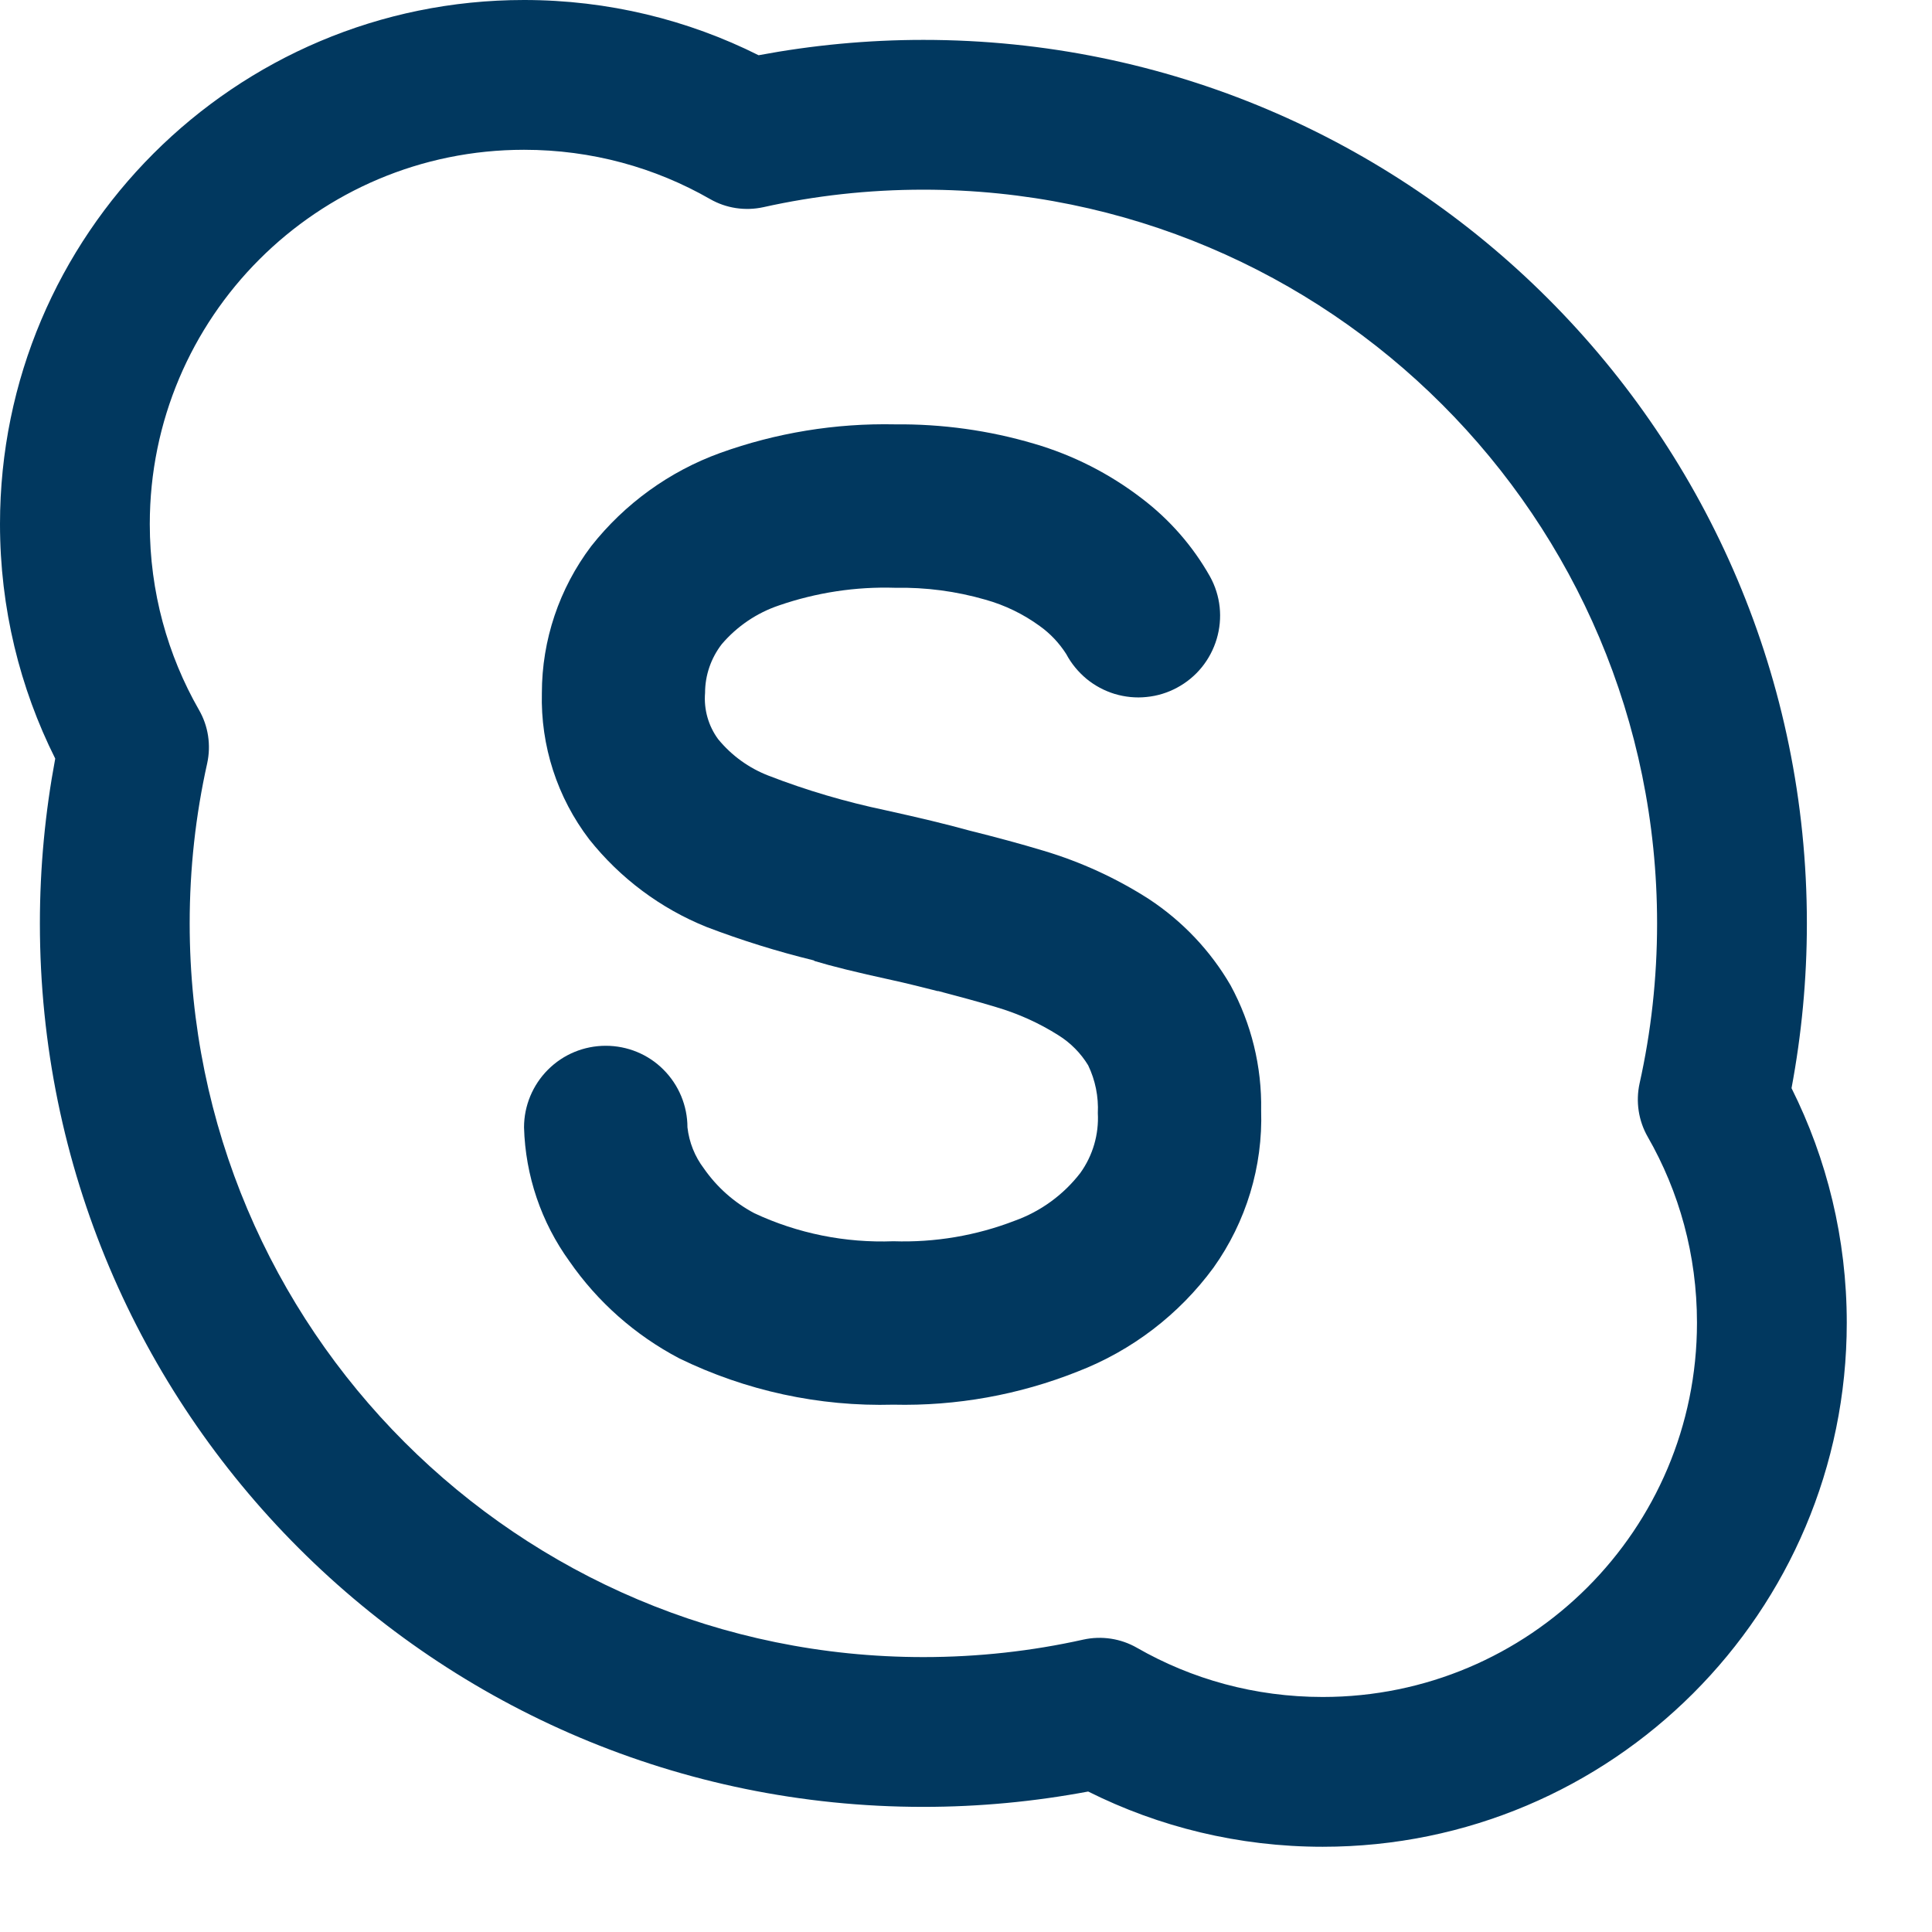 <svg width="17" height="17" viewBox="0 0 17 17" fill="none" xmlns="http://www.w3.org/2000/svg">
<path d="M9.183 7.486C9.511 7.584 9.823 7.727 10.111 7.912C10.405 8.106 10.651 8.365 10.828 8.67C11.011 9.007 11.104 9.386 11.097 9.769C11.113 10.264 10.965 10.751 10.678 11.154C10.375 11.567 9.959 11.885 9.481 12.069C8.966 12.274 8.415 12.373 7.861 12.36C7.209 12.378 6.562 12.238 5.976 11.952C5.59 11.749 5.259 11.457 5.011 11.099C4.762 10.755 4.623 10.345 4.611 9.92C4.611 9.73 4.687 9.547 4.822 9.412C4.957 9.277 5.139 9.202 5.33 9.202C5.521 9.202 5.704 9.277 5.838 9.412C5.973 9.547 6.049 9.73 6.049 9.92C6.064 10.052 6.114 10.177 6.194 10.282C6.308 10.446 6.46 10.581 6.637 10.675C7.019 10.854 7.439 10.938 7.861 10.922C8.226 10.934 8.589 10.873 8.93 10.741C9.158 10.659 9.358 10.513 9.506 10.321C9.616 10.168 9.67 9.982 9.66 9.795C9.667 9.65 9.638 9.505 9.575 9.374C9.51 9.267 9.42 9.176 9.314 9.11C9.144 9.002 8.959 8.919 8.766 8.862C8.608 8.814 8.436 8.768 8.258 8.721L8.245 8.72C8.237 8.717 8.226 8.715 8.216 8.712C8.213 8.712 8.21 8.711 8.207 8.71C8.09 8.681 7.974 8.651 7.849 8.624C7.532 8.555 7.312 8.5 7.174 8.458C7.171 8.458 7.168 8.456 7.165 8.454C7.163 8.452 7.16 8.451 7.158 8.45C6.839 8.372 6.525 8.274 6.218 8.157C5.813 7.994 5.457 7.728 5.185 7.386C4.903 7.017 4.756 6.562 4.768 6.098C4.768 5.632 4.921 5.178 5.202 4.806C5.496 4.433 5.889 4.148 6.336 3.986C6.83 3.808 7.352 3.723 7.877 3.734C8.29 3.73 8.702 3.787 9.098 3.904C9.441 4.004 9.762 4.167 10.046 4.385C10.291 4.571 10.496 4.805 10.647 5.073C10.693 5.156 10.722 5.248 10.732 5.342C10.742 5.436 10.733 5.531 10.706 5.622C10.679 5.713 10.634 5.798 10.575 5.871C10.515 5.945 10.441 6.006 10.357 6.051C10.274 6.096 10.182 6.124 10.088 6.133C9.994 6.143 9.899 6.133 9.808 6.106C9.717 6.078 9.633 6.033 9.56 5.973C9.487 5.912 9.426 5.838 9.382 5.755C9.32 5.658 9.241 5.574 9.148 5.508C9.004 5.403 8.843 5.325 8.672 5.277C8.413 5.202 8.145 5.167 7.877 5.172C7.529 5.161 7.183 5.214 6.855 5.327C6.659 5.393 6.485 5.511 6.351 5.668C6.256 5.791 6.204 5.942 6.204 6.097C6.192 6.242 6.233 6.387 6.319 6.504C6.437 6.648 6.589 6.758 6.762 6.825C7.097 6.955 7.442 7.056 7.794 7.13C8.089 7.195 8.327 7.252 8.529 7.308C8.758 7.365 8.981 7.425 9.183 7.486Z" fill="#01385f"/>
<path fill-rule="evenodd" clip-rule="evenodd" d="M4.611 0C2.065 0 0 2.065 0 4.611C0 5.352 0.175 6.054 0.486 6.675C0.398 7.145 0.351 7.63 0.351 8.125C0.351 12.418 3.832 15.899 8.125 15.899C8.62 15.899 9.105 15.852 9.575 15.764C10.197 16.075 10.898 16.25 11.639 16.25C14.185 16.25 16.25 14.185 16.25 11.639C16.25 10.898 16.075 10.197 15.764 9.575C15.852 9.105 15.899 8.62 15.899 8.125C15.899 3.832 12.418 0.351 8.125 0.351C7.63 0.351 7.145 0.398 6.675 0.486C6.054 0.175 5.352 0 4.611 0ZM1.318 4.611C1.318 2.792 2.792 1.318 4.611 1.318C5.208 1.318 5.765 1.475 6.247 1.751C6.389 1.833 6.557 1.858 6.717 1.823C7.17 1.722 7.641 1.669 8.125 1.669C11.691 1.669 14.581 4.559 14.581 8.125C14.581 8.609 14.528 9.08 14.427 9.533C14.392 9.693 14.417 9.861 14.499 10.004C14.775 10.485 14.932 11.042 14.932 11.639C14.932 13.458 13.458 14.932 11.639 14.932C11.042 14.932 10.485 14.775 10.004 14.499C9.861 14.417 9.693 14.392 9.533 14.427C9.08 14.528 8.609 14.581 8.125 14.581C4.559 14.581 1.669 11.691 1.669 8.125C1.669 7.641 1.722 7.17 1.823 6.717C1.858 6.557 1.833 6.389 1.751 6.247C1.475 5.765 1.318 5.208 1.318 4.611Z" fill="#01385f"/>
</svg>
